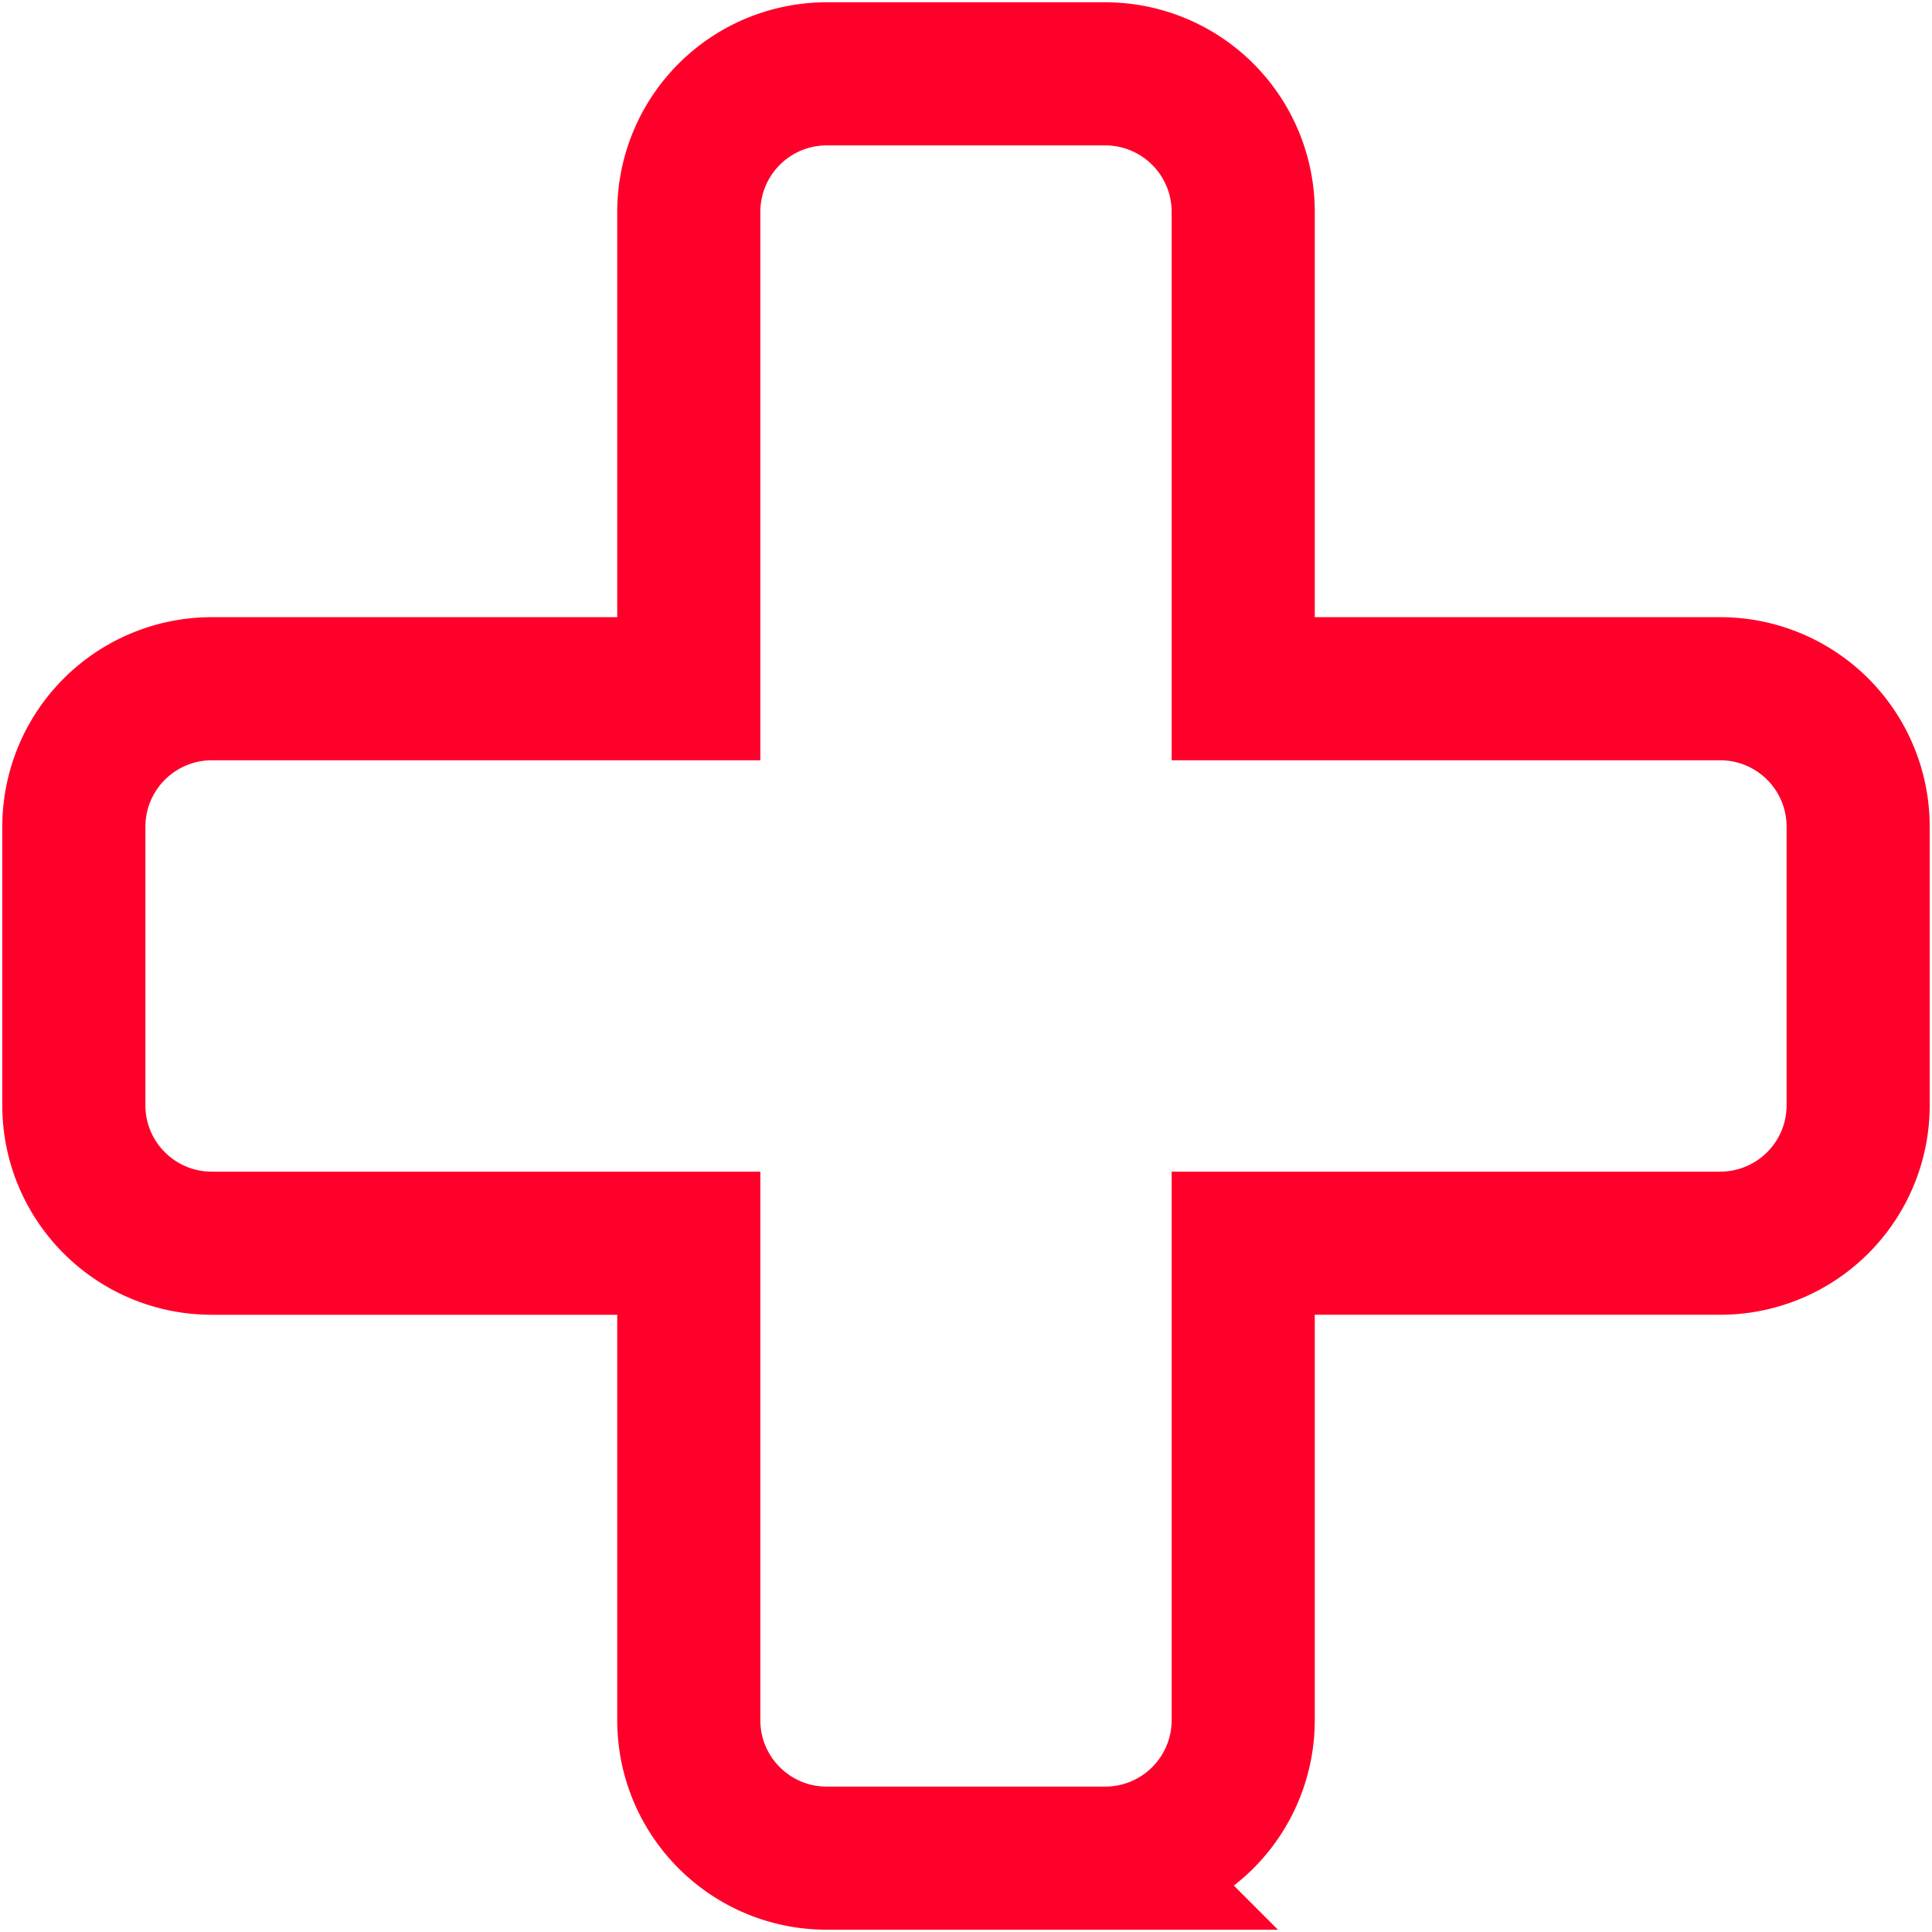 <svg xmlns="http://www.w3.org/2000/svg" width="27" height="27" viewBox="0 0 27 27">
    <path fill="none" fill-rule="evenodd" stroke="#FF002A" stroke-width="2" d="M24.04 9.625h-6.666V2.96a1.928 1.928 0 0 0-1.928-1.928h-3.892A1.928 1.928 0 0 0 9.626 2.96v6.665H2.96a1.929 1.929 0 0 0-1.928 1.929v3.892c0 1.065.863 1.928 1.928 1.928h6.666v6.666c0 1.065.863 1.928 1.928 1.928h3.892a1.928 1.928 0 0 0 1.928-1.928v-6.666h6.666a1.928 1.928 0 0 0 1.928-1.928v-3.892a1.928 1.928 0 0 0-1.928-1.929z"/>
</svg>
